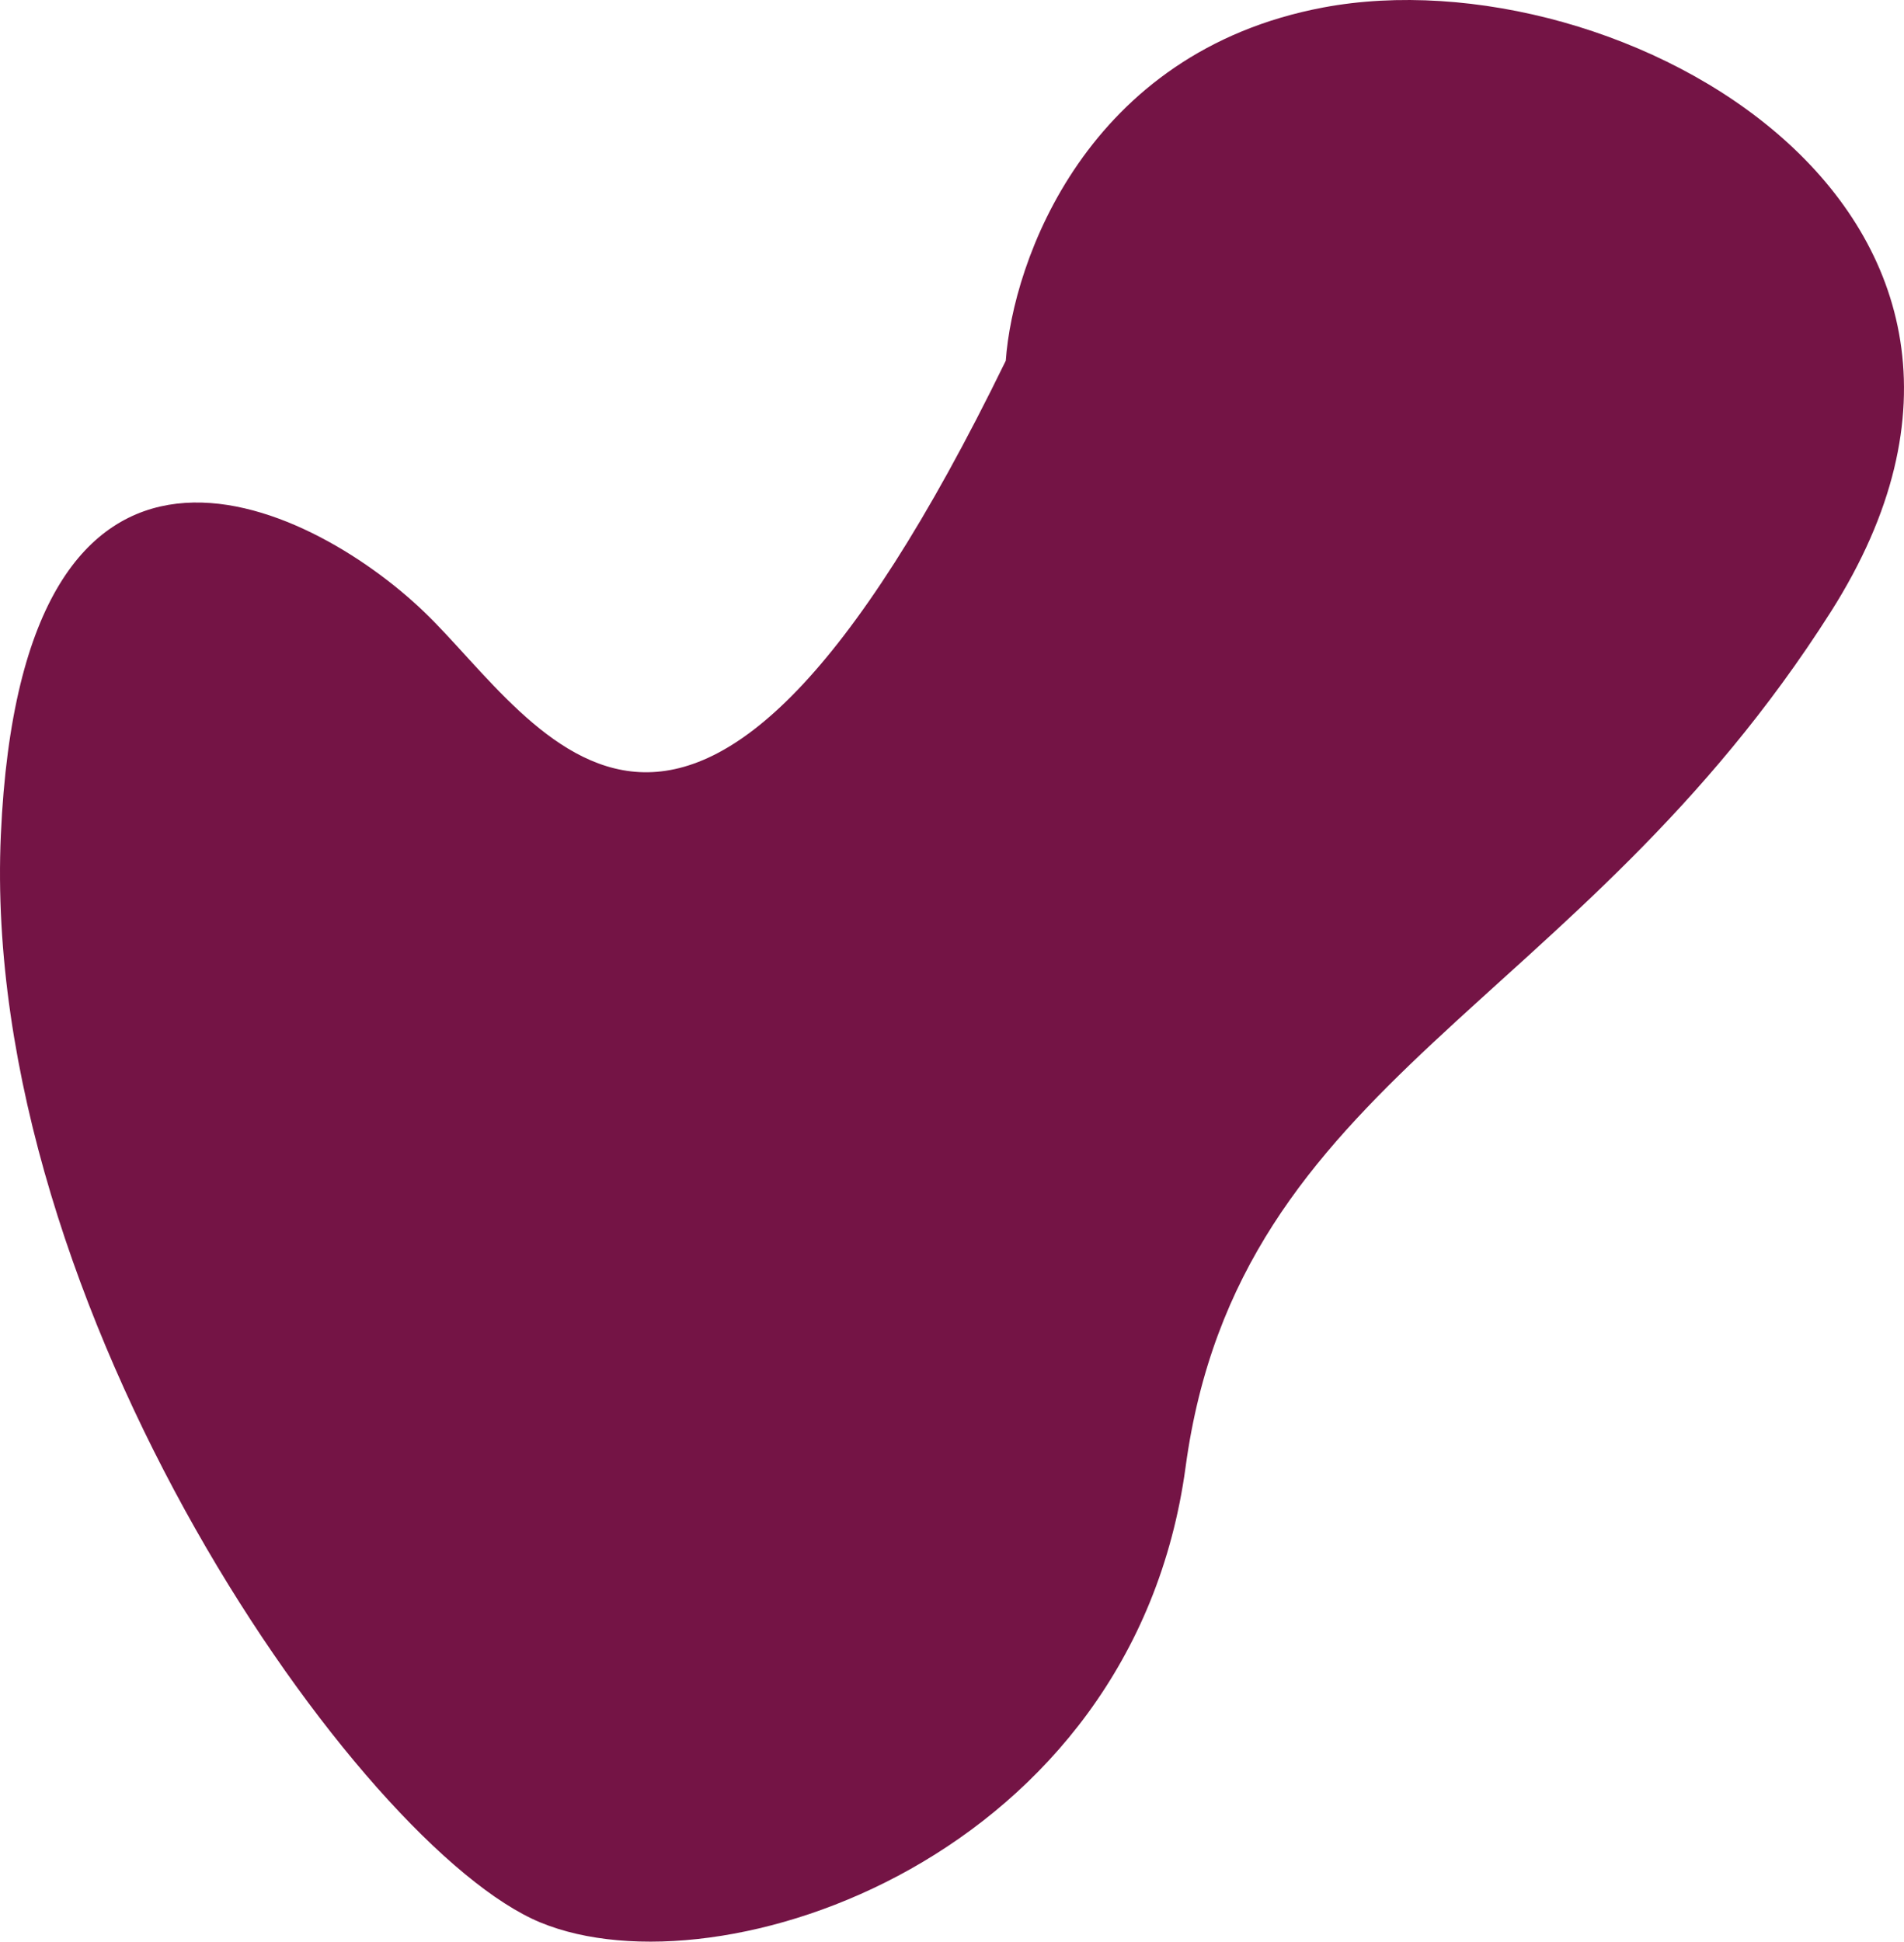 <svg width="103" height="105" viewBox="0 0 103 105" fill="none" xmlns="http://www.w3.org/2000/svg">
<path d="M71.577 0.406C58.758 2.819 54.791 14.146 54.409 19.508C37.242 54.697 29.23 39.114 22.936 33.081C16.641 27.049 1.19 19.508 0.046 45.146C-1.099 70.783 19.502 99.94 29.23 103.961C38.959 107.983 61.276 100.442 64.137 79.329C66.999 58.216 85.311 54.697 99.044 33.081C112.778 11.465 87.6 -2.61 71.577 0.406Z" fill="#741445"/>
</svg>
